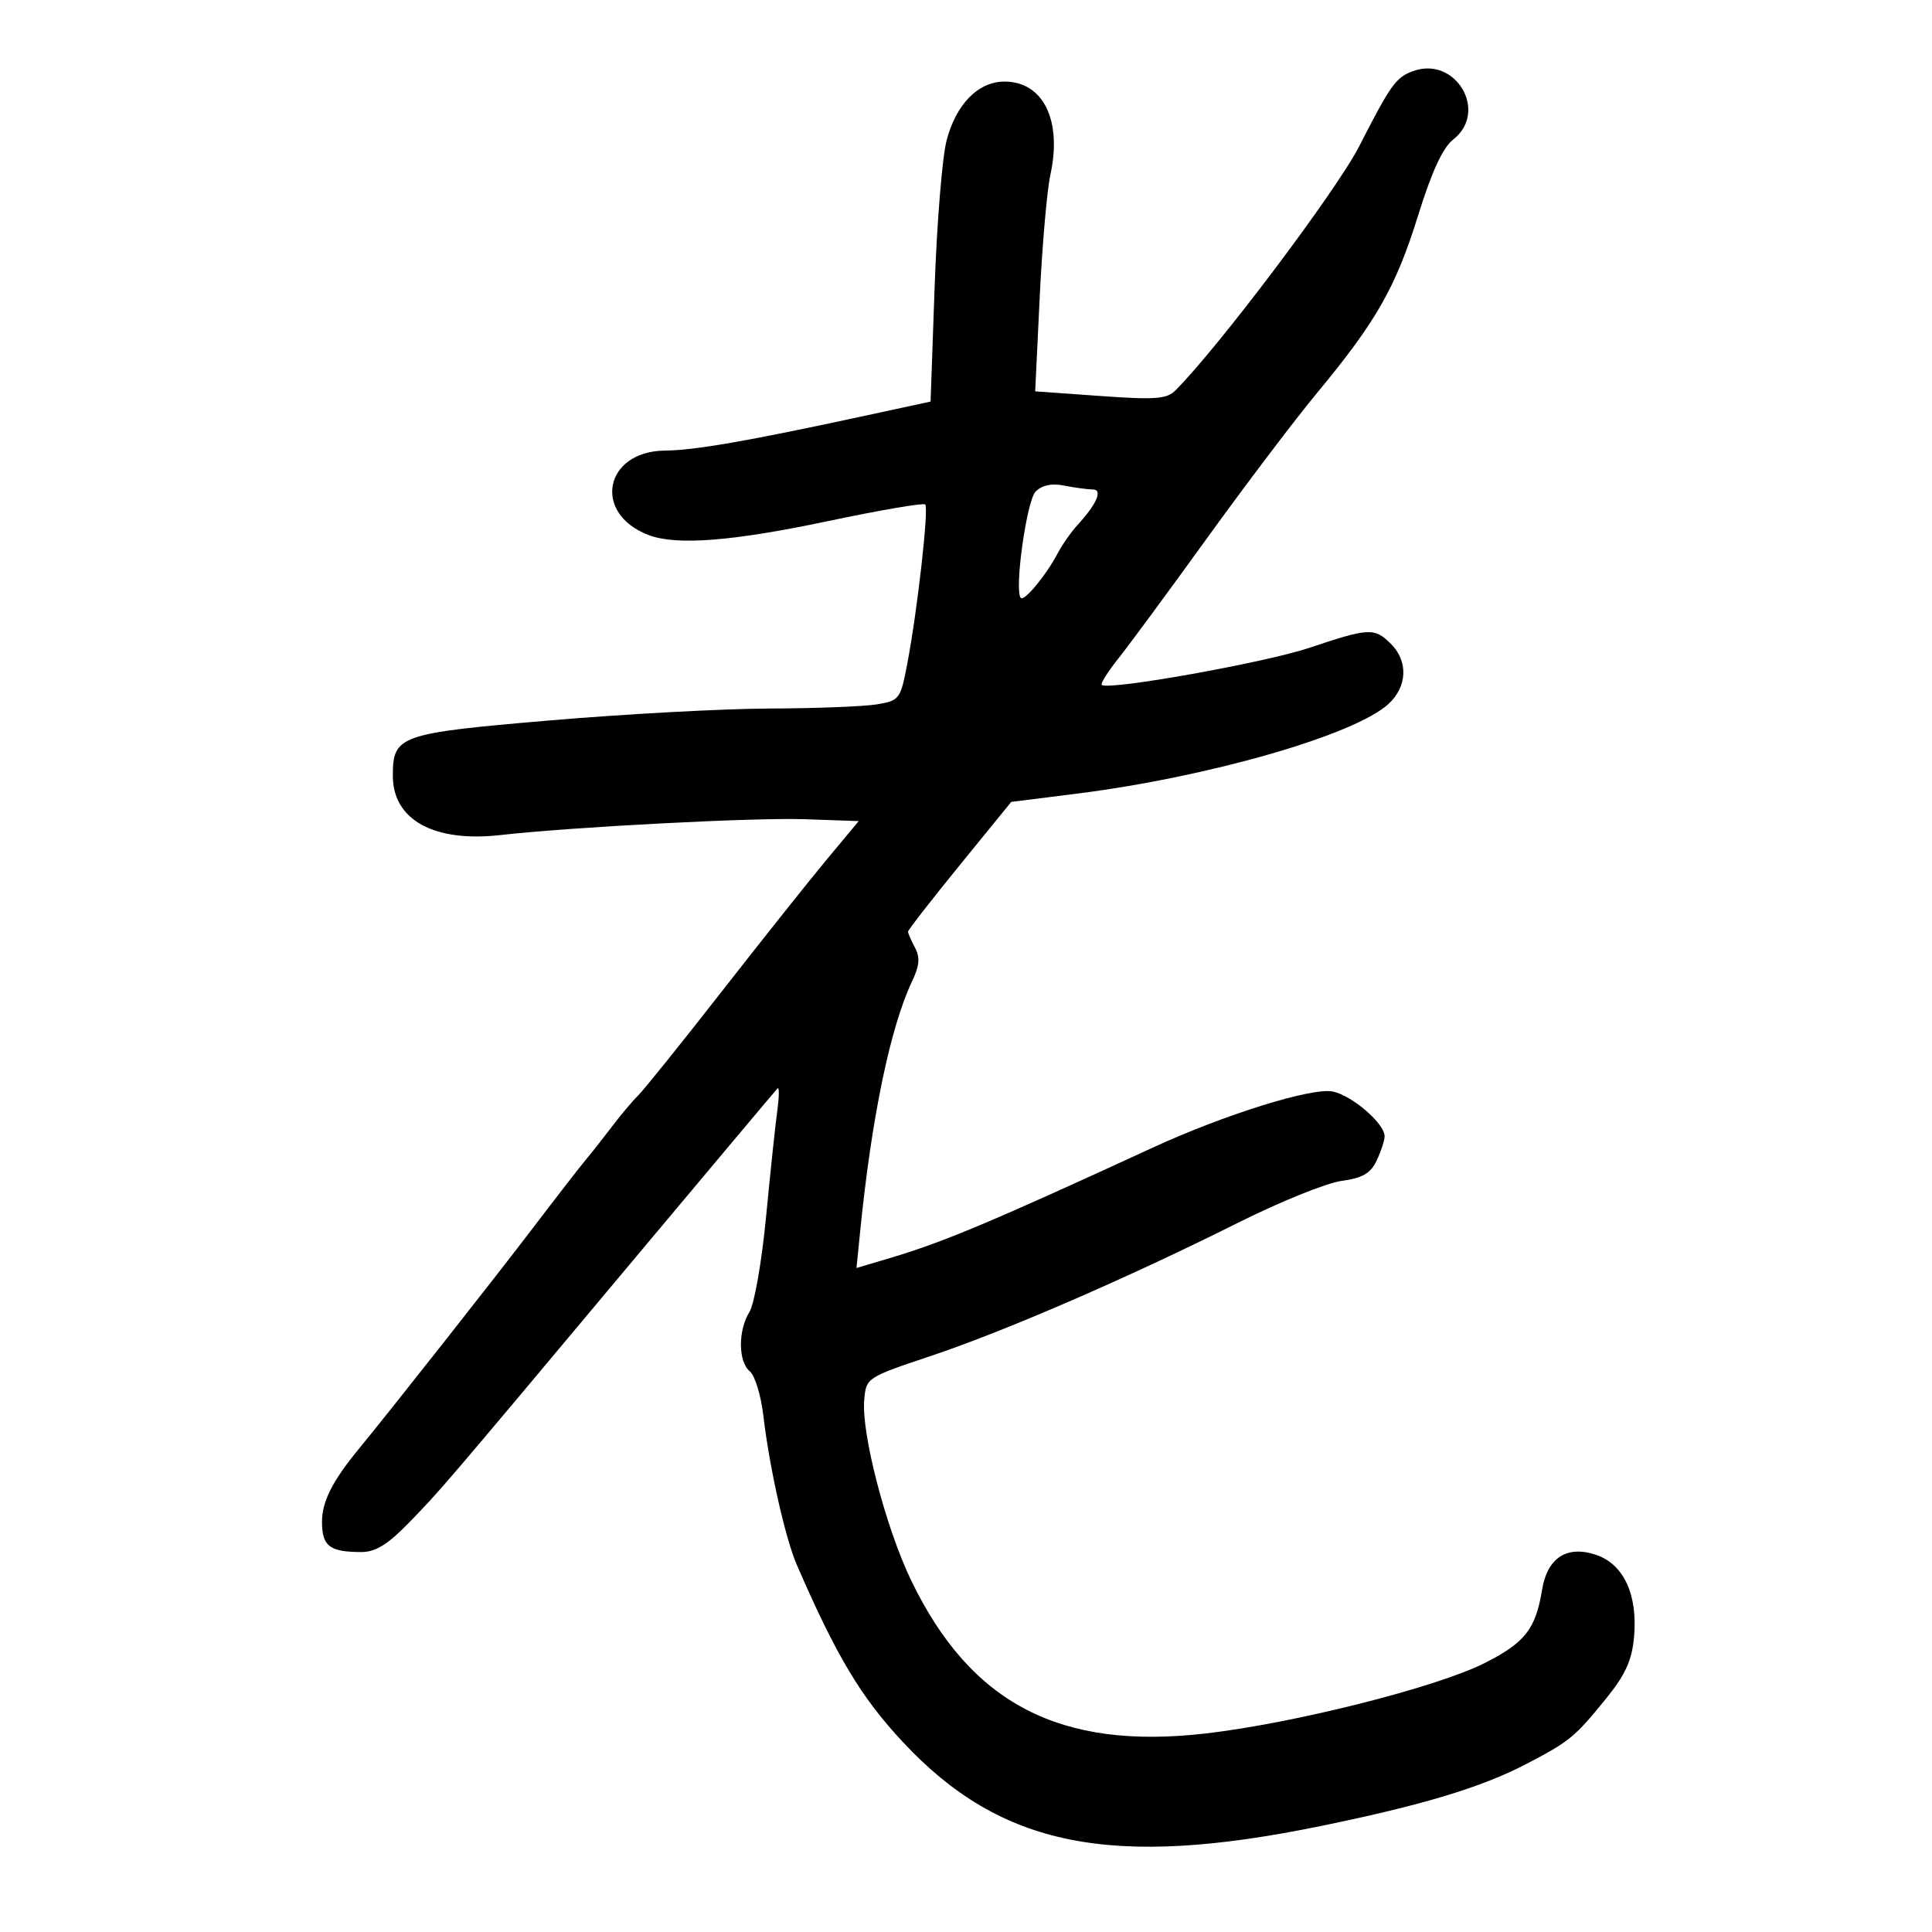 <svg xmlns="http://www.w3.org/2000/svg" width="300" height="300" viewBox="0 0 300 300" version="1.1">
	<path d="M 219.374 11.057 C 216.750 12.028, 215.929 13.178, 211.058 22.710 C 207.560 29.554, 189.203 53.940, 182.513 60.630 C 181.177 61.965, 179.365 62.099, 170.837 61.488 L 160.743 60.766 161.446 46.133 C 161.832 38.085, 162.577 29.543, 163.101 27.150 C 164.954 18.687, 161.993 12.667, 155.979 12.667 C 151.898 12.667, 148.453 16.176, 146.981 21.832 C 146.313 24.400, 145.482 34.568, 145.133 44.428 L 144.500 62.356 133.500 64.732 C 116.069 68.498, 107.818 69.928, 103.289 69.965 C 93.832 70.043, 91.933 79.743, 100.720 83.084 C 105.047 84.729, 113.716 84.055, 128.572 80.918 C 136.600 79.222, 143.393 78.060, 143.668 78.335 C 144.251 78.917, 142.441 94.943, 140.867 103.137 C 139.822 108.580, 139.659 108.794, 136.142 109.376 C 134.139 109.707, 126.650 109.997, 119.500 110.020 C 112.350 110.044, 96.978 110.876, 85.339 111.871 C 61.933 113.871, 61 114.201, 61 120.474 C 61 127.311, 67.397 130.831, 77.710 129.667 C 88.857 128.409, 117.168 126.934, 124.936 127.206 L 133.338 127.500 128.348 133.500 C 125.603 136.800, 118.264 146.025, 112.039 154 C 105.813 161.975, 99.995 169.212, 99.110 170.082 C 98.224 170.952, 96.375 173.149, 95 174.965 C 93.625 176.781, 91.825 179.064, 91 180.039 C 90.175 181.014, 86.350 185.949, 82.500 191.006 C 76.721 198.596, 60.536 219.130, 55.706 225 C 51.622 229.962, 50 233.174, 50 236.297 C 50 240.091, 51.183 241, 56.119 241 C 58.307 241, 60.210 239.832, 63.449 236.499 C 68.496 231.306, 68.646 231.130, 98.059 196 C 110.262 181.425, 120.470 169.275, 120.743 169 C 121.016 168.725, 120.994 170.300, 120.693 172.500 C 120.391 174.700, 119.607 182.125, 118.949 189 C 118.291 195.875, 117.134 202.497, 116.377 203.715 C 114.584 206.599, 114.615 211.436, 116.437 212.948 C 117.227 213.603, 118.170 216.696, 118.533 219.820 C 119.463 227.824, 121.942 238.874, 123.733 243 C 129.905 257.215, 133.689 263.535, 140.206 270.514 C 155.404 286.787, 172.546 290.227, 205.111 283.540 C 220.917 280.294, 230.008 277.552, 236.965 273.931 C 243.719 270.416, 244.536 269.746, 249.423 263.714 C 252.391 260.050, 253.402 257.822, 253.732 254.214 C 254.332 247.655, 252.142 242.897, 247.852 241.441 C 243.327 239.906, 240.271 241.874, 239.455 246.847 C 238.451 252.972, 236.810 255.067, 230.529 258.243 C 223.112 261.994, 201.062 267.563, 187.294 269.163 C 164.610 271.800, 150.705 264.572, 141.451 245.332 C 137.537 237.194, 133.737 222.558, 134.194 217.380 C 134.498 213.933, 134.555 213.896, 144.575 210.541 C 156.119 206.675, 175.185 198.406, 192.281 189.849 C 198.761 186.606, 205.973 183.691, 208.307 183.371 C 211.591 182.921, 212.828 182.203, 213.776 180.195 C 214.449 178.769, 215 177.077, 215 176.437 C 215 174.476, 210.021 170.164, 206.988 169.497 C 203.825 168.803, 190.209 173.038, 179 178.203 C 154.029 189.711, 146.437 192.902, 138.246 195.334 L 132.995 196.894 133.566 191.197 C 135.343 173.479, 138.247 159.495, 141.634 152.359 C 142.780 149.945, 142.889 148.660, 142.077 147.144 C 141.485 146.037, 141 144.923, 141 144.667 C 141 144.412, 144.605 139.775, 149.012 134.361 L 157.024 124.519 167.131 123.249 C 187.674 120.667, 210.381 114.133, 215.616 109.298 C 218.524 106.611, 218.686 102.686, 216 100 C 213.438 97.438, 212.601 97.477, 203.351 100.582 C 196.470 102.892, 172.134 107.244, 171.083 106.353 C 170.854 106.158, 172.012 104.312, 173.658 102.250 C 175.303 100.187, 181.522 91.750, 187.476 83.500 C 193.431 75.250, 201.101 65.125, 204.522 61 C 213.702 49.927, 216.735 44.603, 220.189 33.500 C 222.321 26.643, 224.038 22.924, 225.650 21.667 C 231.194 17.342, 226.022 8.598, 219.374 11.057 M 160.815 76.327 C 159.411 77.731, 157.455 91.788, 158.516 92.849 C 159.065 93.398, 162.470 89.289, 164.192 86 C 164.911 84.625, 166.324 82.600, 167.332 81.500 C 170.350 78.205, 171.283 76, 169.660 76 C 168.885 76, 166.917 75.733, 165.289 75.408 C 163.322 75.014, 161.820 75.323, 160.815 76.327" stroke="none" fill="black" fill-rule="evenodd"/>
</svg>